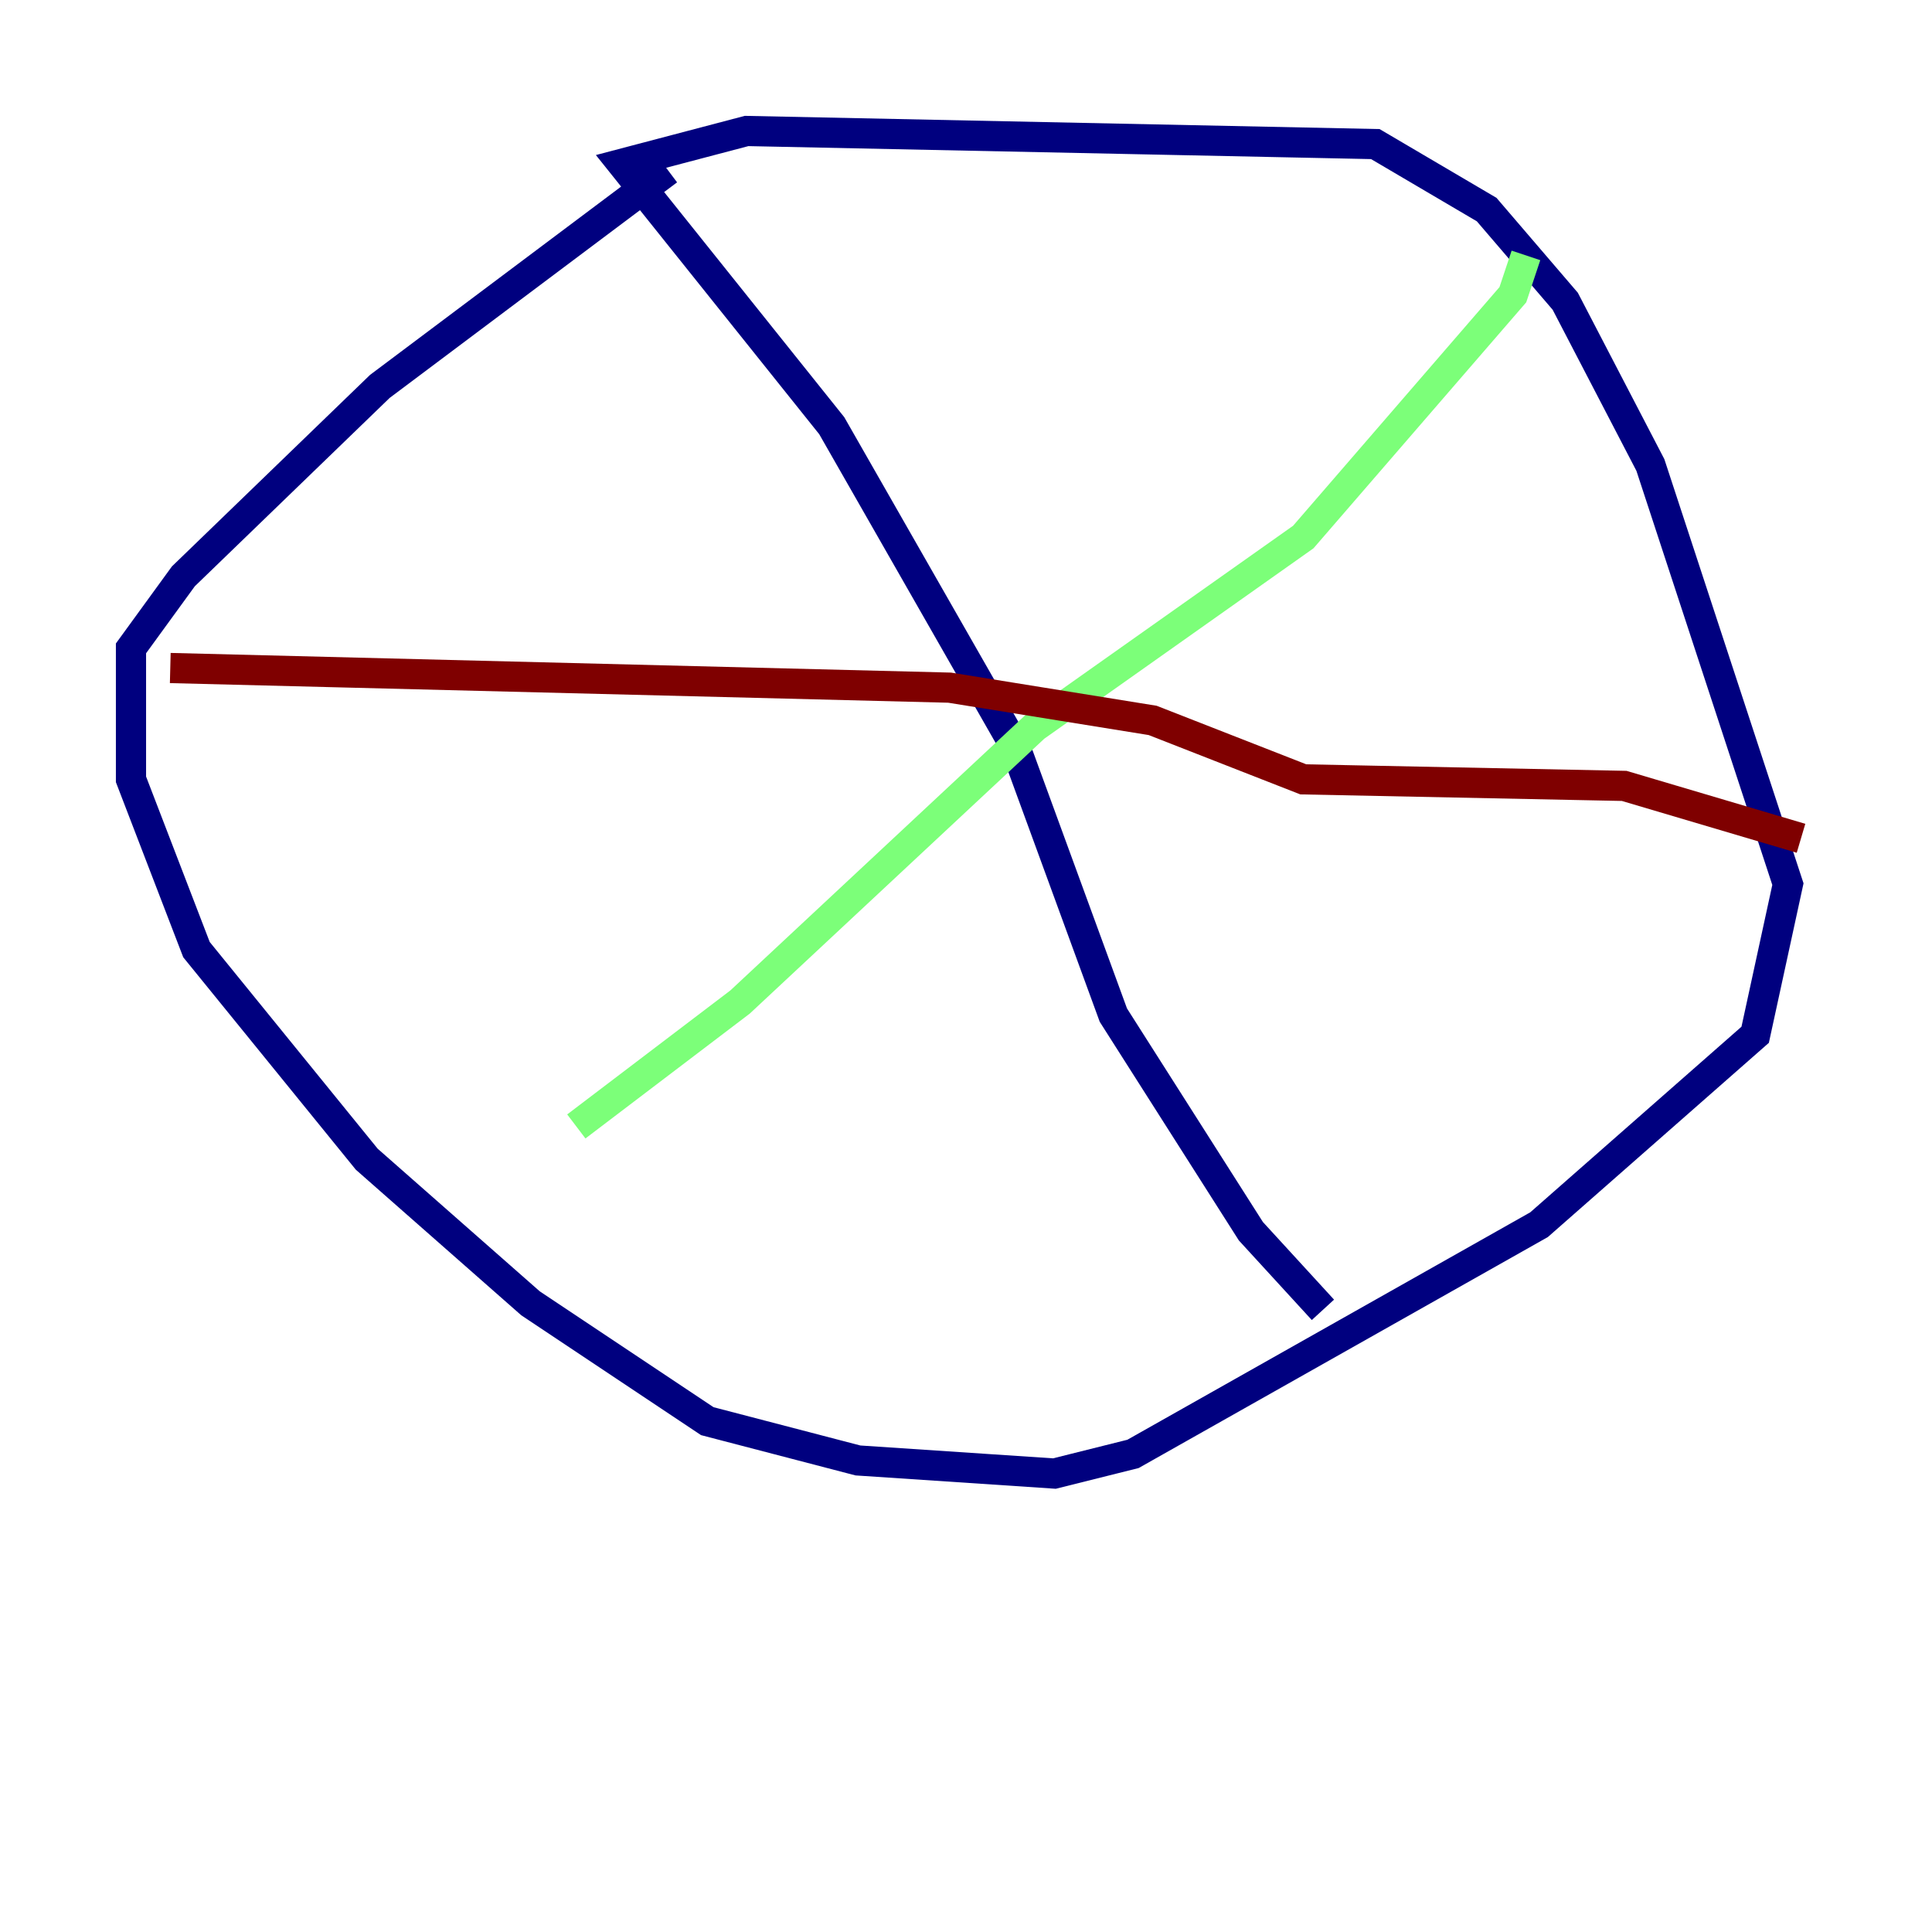 <?xml version="1.0" encoding="utf-8" ?>
<svg baseProfile="tiny" height="128" version="1.2" viewBox="0,0,128,128" width="128" xmlns="http://www.w3.org/2000/svg" xmlns:ev="http://www.w3.org/2001/xml-events" xmlns:xlink="http://www.w3.org/1999/xlink"><defs /><polyline fill="none" points="44.258,11.281 25.166,25.6 12.149,38.183 8.678,42.956 8.678,51.634 13.017,62.915 24.298,76.8 35.146,86.346 46.861,94.156 56.841,96.759 69.858,97.627 75.064,96.325 101.966,81.139 116.285,68.556 118.454,58.576 109.342,30.807 103.702,19.959 98.495,13.885 91.119,9.546 49.464,8.678 41.22,10.848 55.105,28.203 67.254,49.464 73.763,67.254 82.875,81.573 87.647,86.78" stroke="#00007f" stroke-width="2" /><polyline fill="none" points="101.098,16.922 100.231,19.525 86.346,35.58 68.556,48.163 49.031,66.386 38.183,74.63" stroke="#7cff79" stroke-width="2" /><polyline fill="none" points="11.281,44.258 62.915,45.559 76.366,47.729 86.346,51.634 107.607,52.068 119.322,55.539" stroke="#7f0000" stroke-width="2" /></svg>